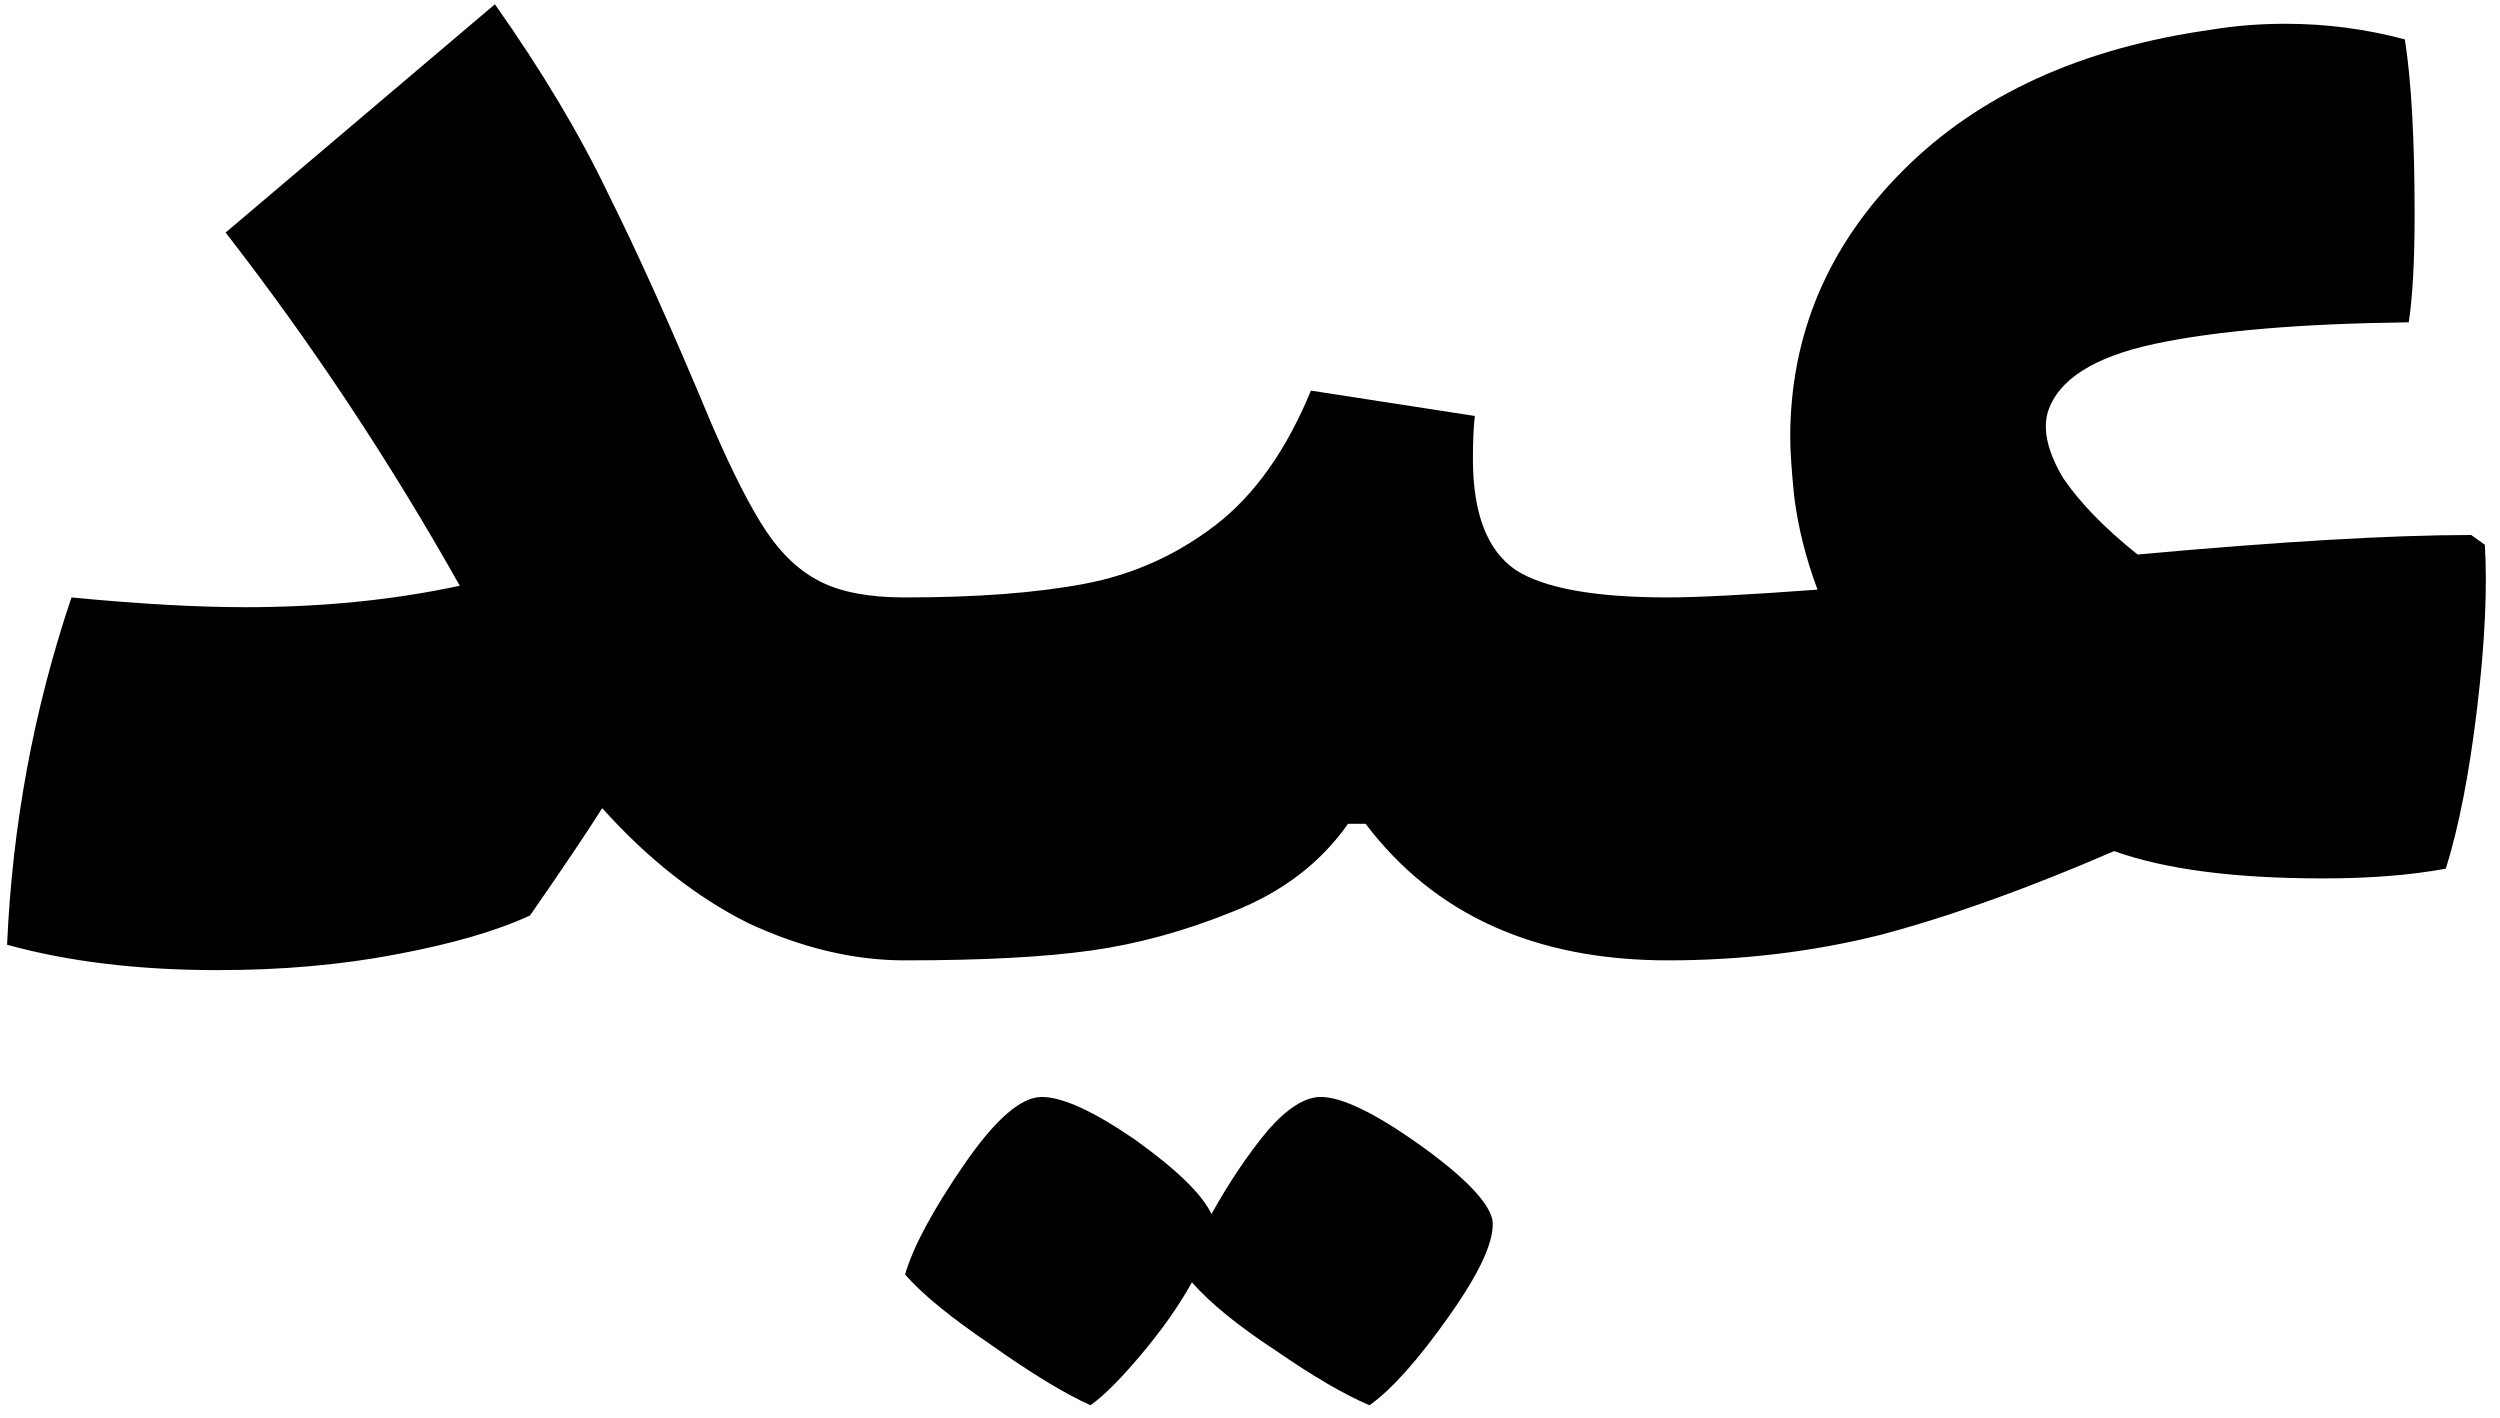 <svg viewBox="0 0 164 93" fill="none" xmlns="http://www.w3.org/2000/svg">
    <path
        d="M59.345 39.192C60.71 39.192 61.606 40.173 62.033 42.136C62.545 44.099 62.801 47.085 62.801 51.096C62.801 55.192 62.545 58.221 62.033 60.184C61.521 62.061 60.625 63 59.345 63C56.017 63 52.604 62.189 49.105 60.568C45.692 58.861 42.492 56.344 39.505 53.016C38.481 54.637 36.902 56.984 34.769 60.056C32.55 61.08 29.606 61.933 25.937 62.616C22.353 63.299 18.47 63.64 14.289 63.64C9.084 63.64 4.476 63.085 0.465 61.976C0.806 54.125 2.214 46.531 4.689 39.192C9.126 39.619 12.924 39.832 16.081 39.832C21.116 39.832 25.809 39.363 30.161 38.424C25.553 30.232 20.433 22.509 14.801 15.256L32.465 0.28C35.537 4.632 38.012 8.771 39.889 12.696C41.852 16.621 44.113 21.656 46.673 27.8C48.038 30.957 49.233 33.304 50.257 34.84C51.281 36.376 52.476 37.485 53.841 38.168C55.206 38.851 57.041 39.192 59.345 39.192ZM109.423 39.192C110.788 39.192 111.684 40.173 112.111 42.136C112.623 44.099 112.879 47.085 112.879 51.096C112.879 55.192 112.623 58.221 112.111 60.184C111.599 62.061 110.703 63 109.423 63C100.719 63 94.106 60.013 89.583 54.04H88.431C86.639 56.6 84.122 58.52 80.879 59.8C77.722 61.08 74.607 61.933 71.535 62.36C68.463 62.787 64.41 63 59.375 63C58.095 63 57.199 62.061 56.687 60.184C56.175 58.221 55.919 55.192 55.919 51.096C55.919 47.085 56.175 44.099 56.687 42.136C57.114 40.173 58.01 39.192 59.375 39.192C64.068 39.192 67.994 38.893 71.151 38.296C74.308 37.699 77.167 36.419 79.727 34.456C82.287 32.493 84.378 29.549 85.999 25.624L96.751 27.288C96.666 27.971 96.623 28.909 96.623 30.104C96.623 33.688 97.562 36.12 99.439 37.4C101.316 38.595 104.644 39.192 109.423 39.192ZM97.903 80.024C98.074 81.304 97.135 83.395 95.087 86.296C93.039 89.197 91.29 91.16 89.839 92.184C88.218 91.501 86.17 90.307 83.695 88.6C81.22 86.979 79.386 85.485 78.191 84.12C77.338 85.656 76.228 87.235 74.863 88.856C73.498 90.477 72.388 91.587 71.535 92.184C69.828 91.416 67.652 90.093 65.007 88.216C62.362 86.424 60.484 84.888 59.375 83.608C59.887 81.816 61.167 79.427 63.215 76.44C65.263 73.453 66.97 71.96 68.335 71.96C69.7 71.96 71.748 72.899 74.479 74.776C77.21 76.739 78.874 78.36 79.471 79.64C80.666 77.507 81.903 75.672 83.183 74.136C84.463 72.685 85.615 71.96 86.639 71.96C88.004 71.96 90.138 72.984 93.039 75.032C96.026 77.165 97.647 78.829 97.903 80.024ZM163.007 35.736C163.178 38.637 163.007 42.221 162.495 46.488C161.983 50.755 161.3 54.253 160.447 56.984C158.143 57.411 155.455 57.624 152.383 57.624C146.58 57.624 142.015 57.027 138.687 55.832C132.97 58.307 127.85 60.141 123.327 61.336C118.89 62.445 114.239 63 109.375 63C108.095 63 107.199 62.061 106.687 60.184C106.175 58.221 105.919 55.192 105.919 51.096C105.919 47.085 106.175 44.099 106.687 42.136C107.114 40.173 108.01 39.192 109.375 39.192C111.338 39.192 114.623 39.021 119.231 38.68C118.463 36.632 117.951 34.584 117.695 32.536C117.524 30.829 117.439 29.549 117.439 28.696C117.439 21.955 119.914 16.109 124.863 11.16C129.812 6.211 136.554 3.139 145.087 1.944C146.623 1.688 148.244 1.56 149.951 1.56C152.596 1.56 155.199 1.901 157.759 2.584C158.186 5.315 158.399 9.155 158.399 14.104C158.399 17.091 158.271 19.437 158.015 21.144C150.932 21.229 145.386 21.699 141.375 22.552C137.364 23.405 135.018 24.899 134.335 27.032C133.994 28.227 134.335 29.677 135.359 31.384C136.468 33.005 138.09 34.669 140.223 36.376C149.61 35.523 156.906 35.096 162.111 35.096L163.007 35.736Z"
        fill="currentColor" />
</svg>